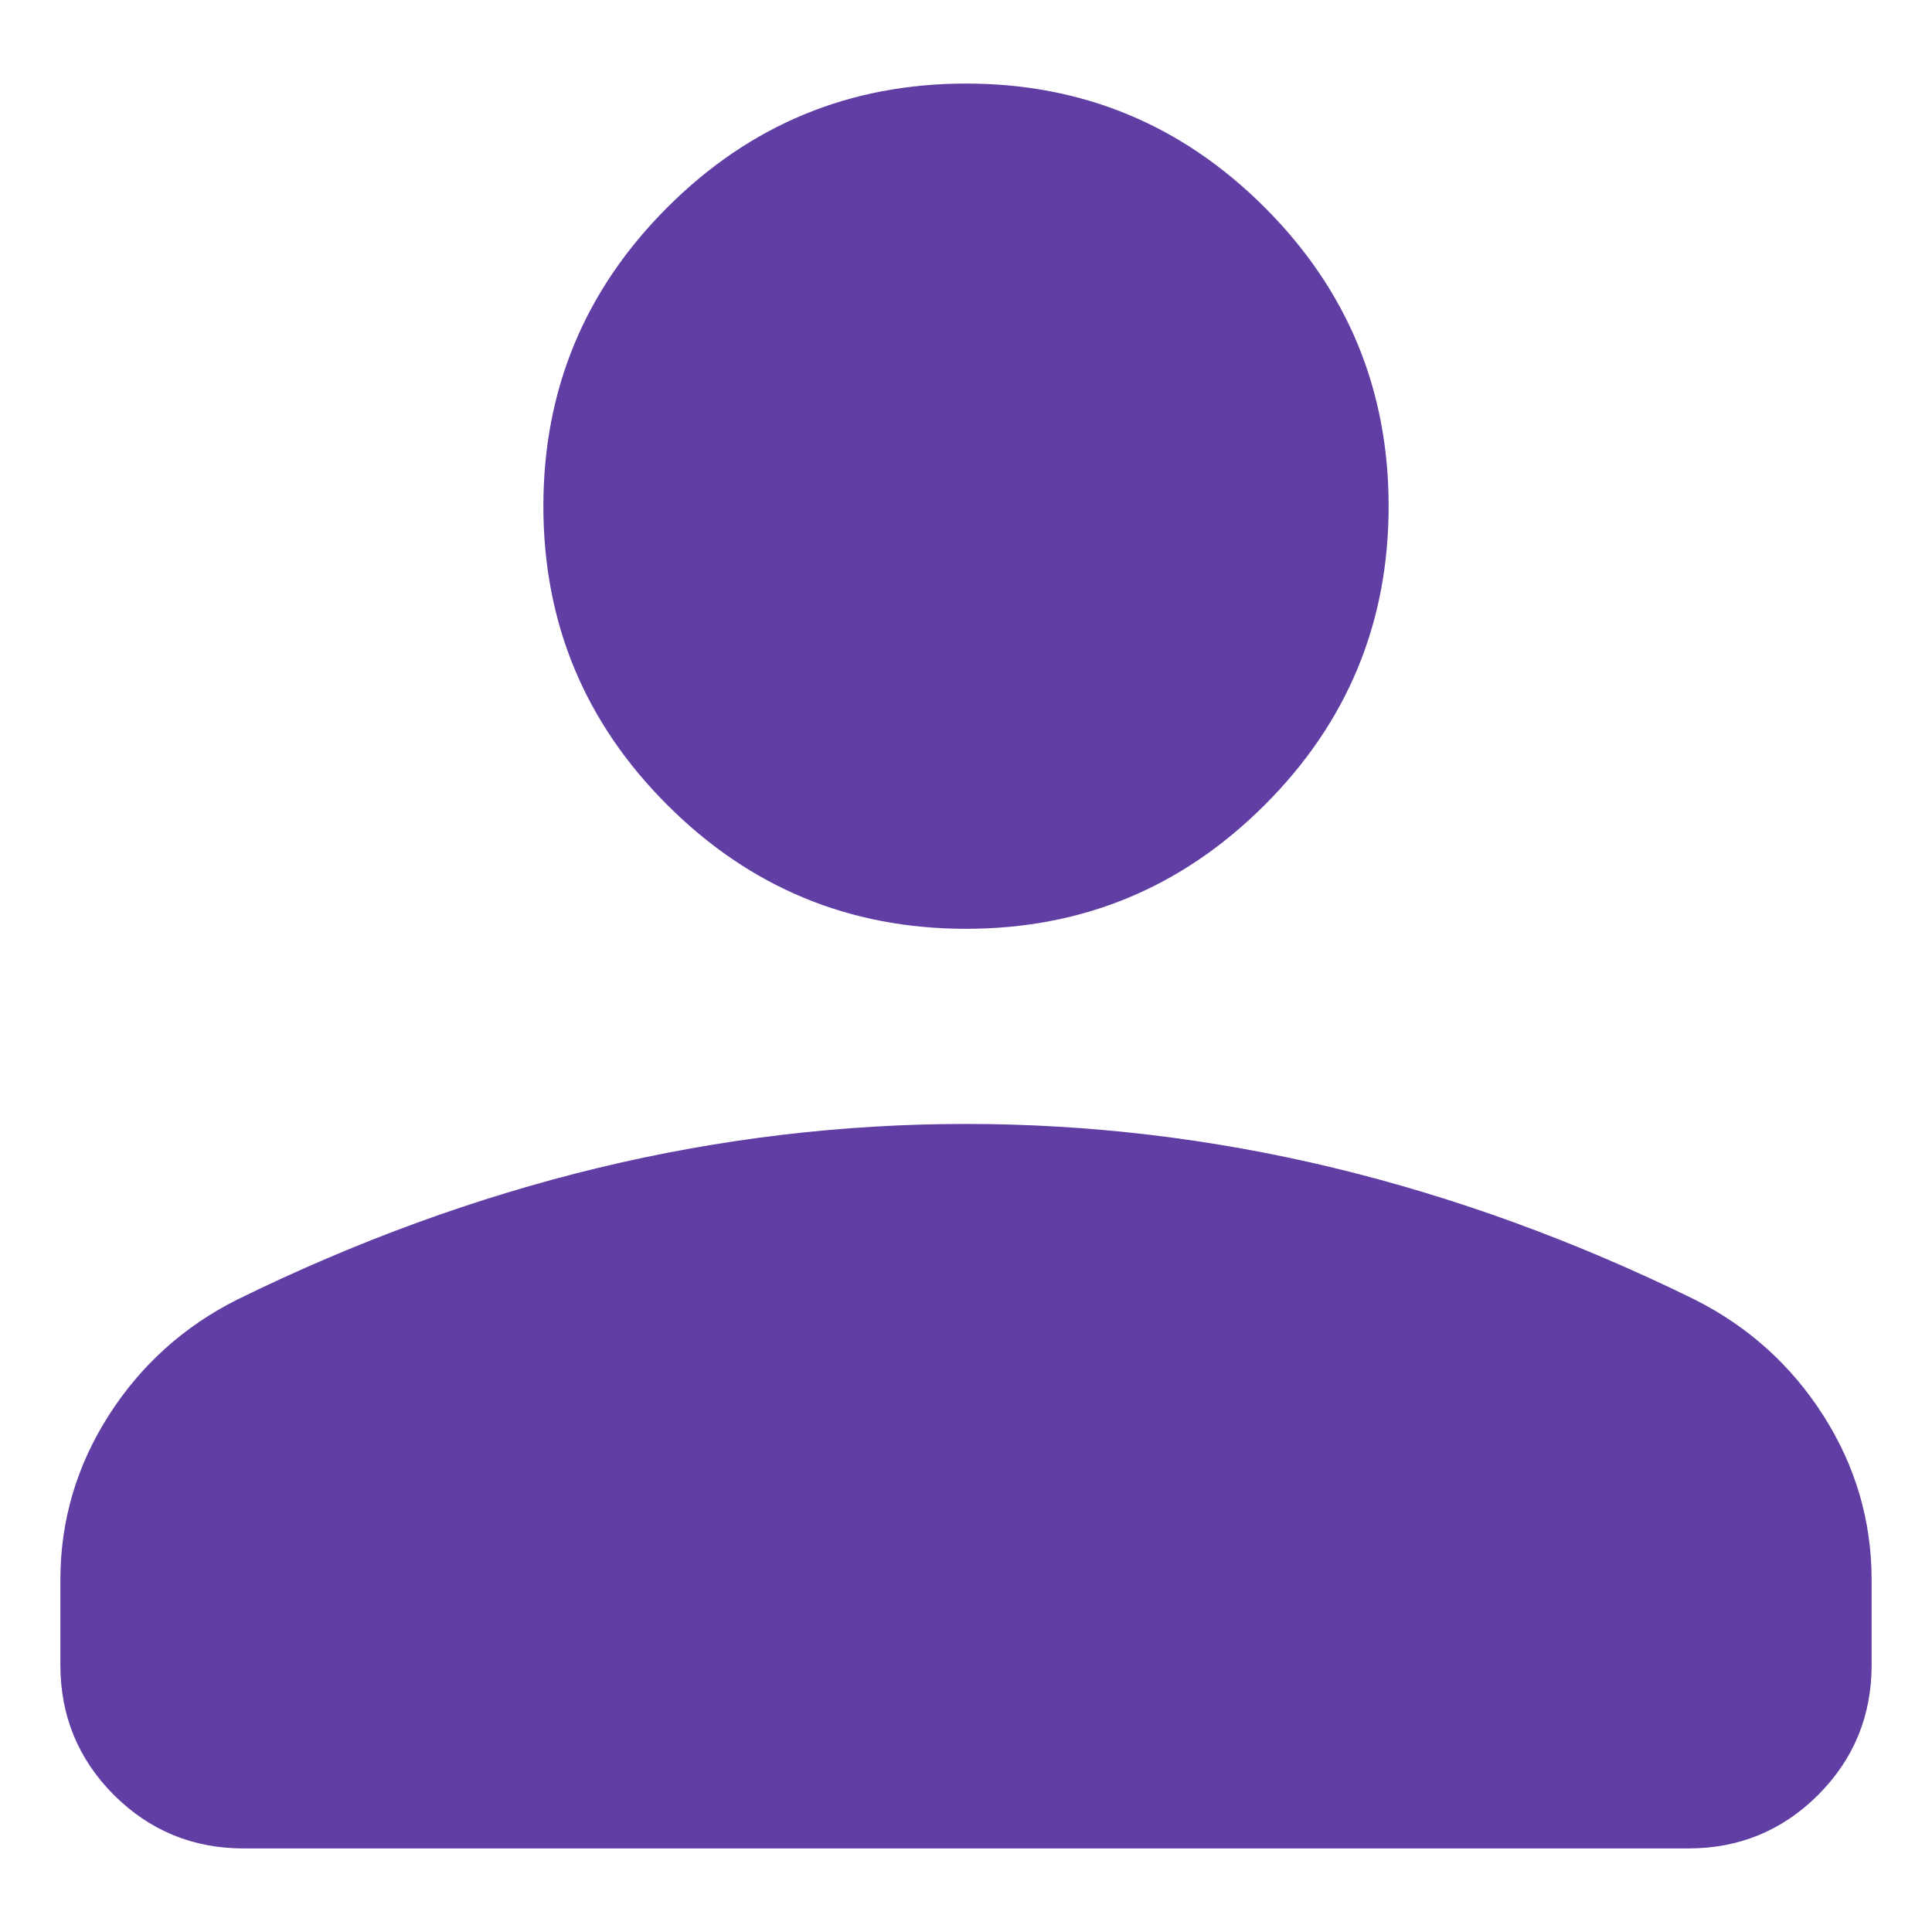 <svg width="16" height="16" viewBox="0 0 16 16" fill="none" xmlns="http://www.w3.org/2000/svg">
<path d="M8 7.692C7.035 7.692 6.21 7.35 5.526 6.666C4.842 5.983 4.5 5.158 4.5 4.192C4.5 3.227 4.842 2.402 5.526 1.718C6.21 1.034 7.035 0.692 8 0.692C8.965 0.692 9.79 1.034 10.474 1.718C11.158 2.402 11.5 3.227 11.5 4.192C11.5 5.158 11.158 5.983 10.474 6.666C9.79 7.35 8.965 7.692 8 7.692ZM0.5 13.789V13.085C0.5 12.595 0.633 12.142 0.899 11.724C1.165 11.307 1.52 10.986 1.966 10.762C2.954 10.277 3.951 9.914 4.957 9.671C5.963 9.429 6.977 9.308 8 9.308C9.023 9.308 10.037 9.429 11.043 9.671C12.049 9.914 13.046 10.277 14.034 10.762C14.479 10.986 14.835 11.307 15.101 11.724C15.367 12.142 15.5 12.595 15.5 13.085V13.789C15.5 14.21 15.352 14.569 15.057 14.865C14.761 15.16 14.403 15.308 13.981 15.308H2.019C1.597 15.308 1.239 15.16 0.943 14.865C0.648 14.569 0.5 14.21 0.5 13.789Z" fill="#603EA4"/>
</svg>
